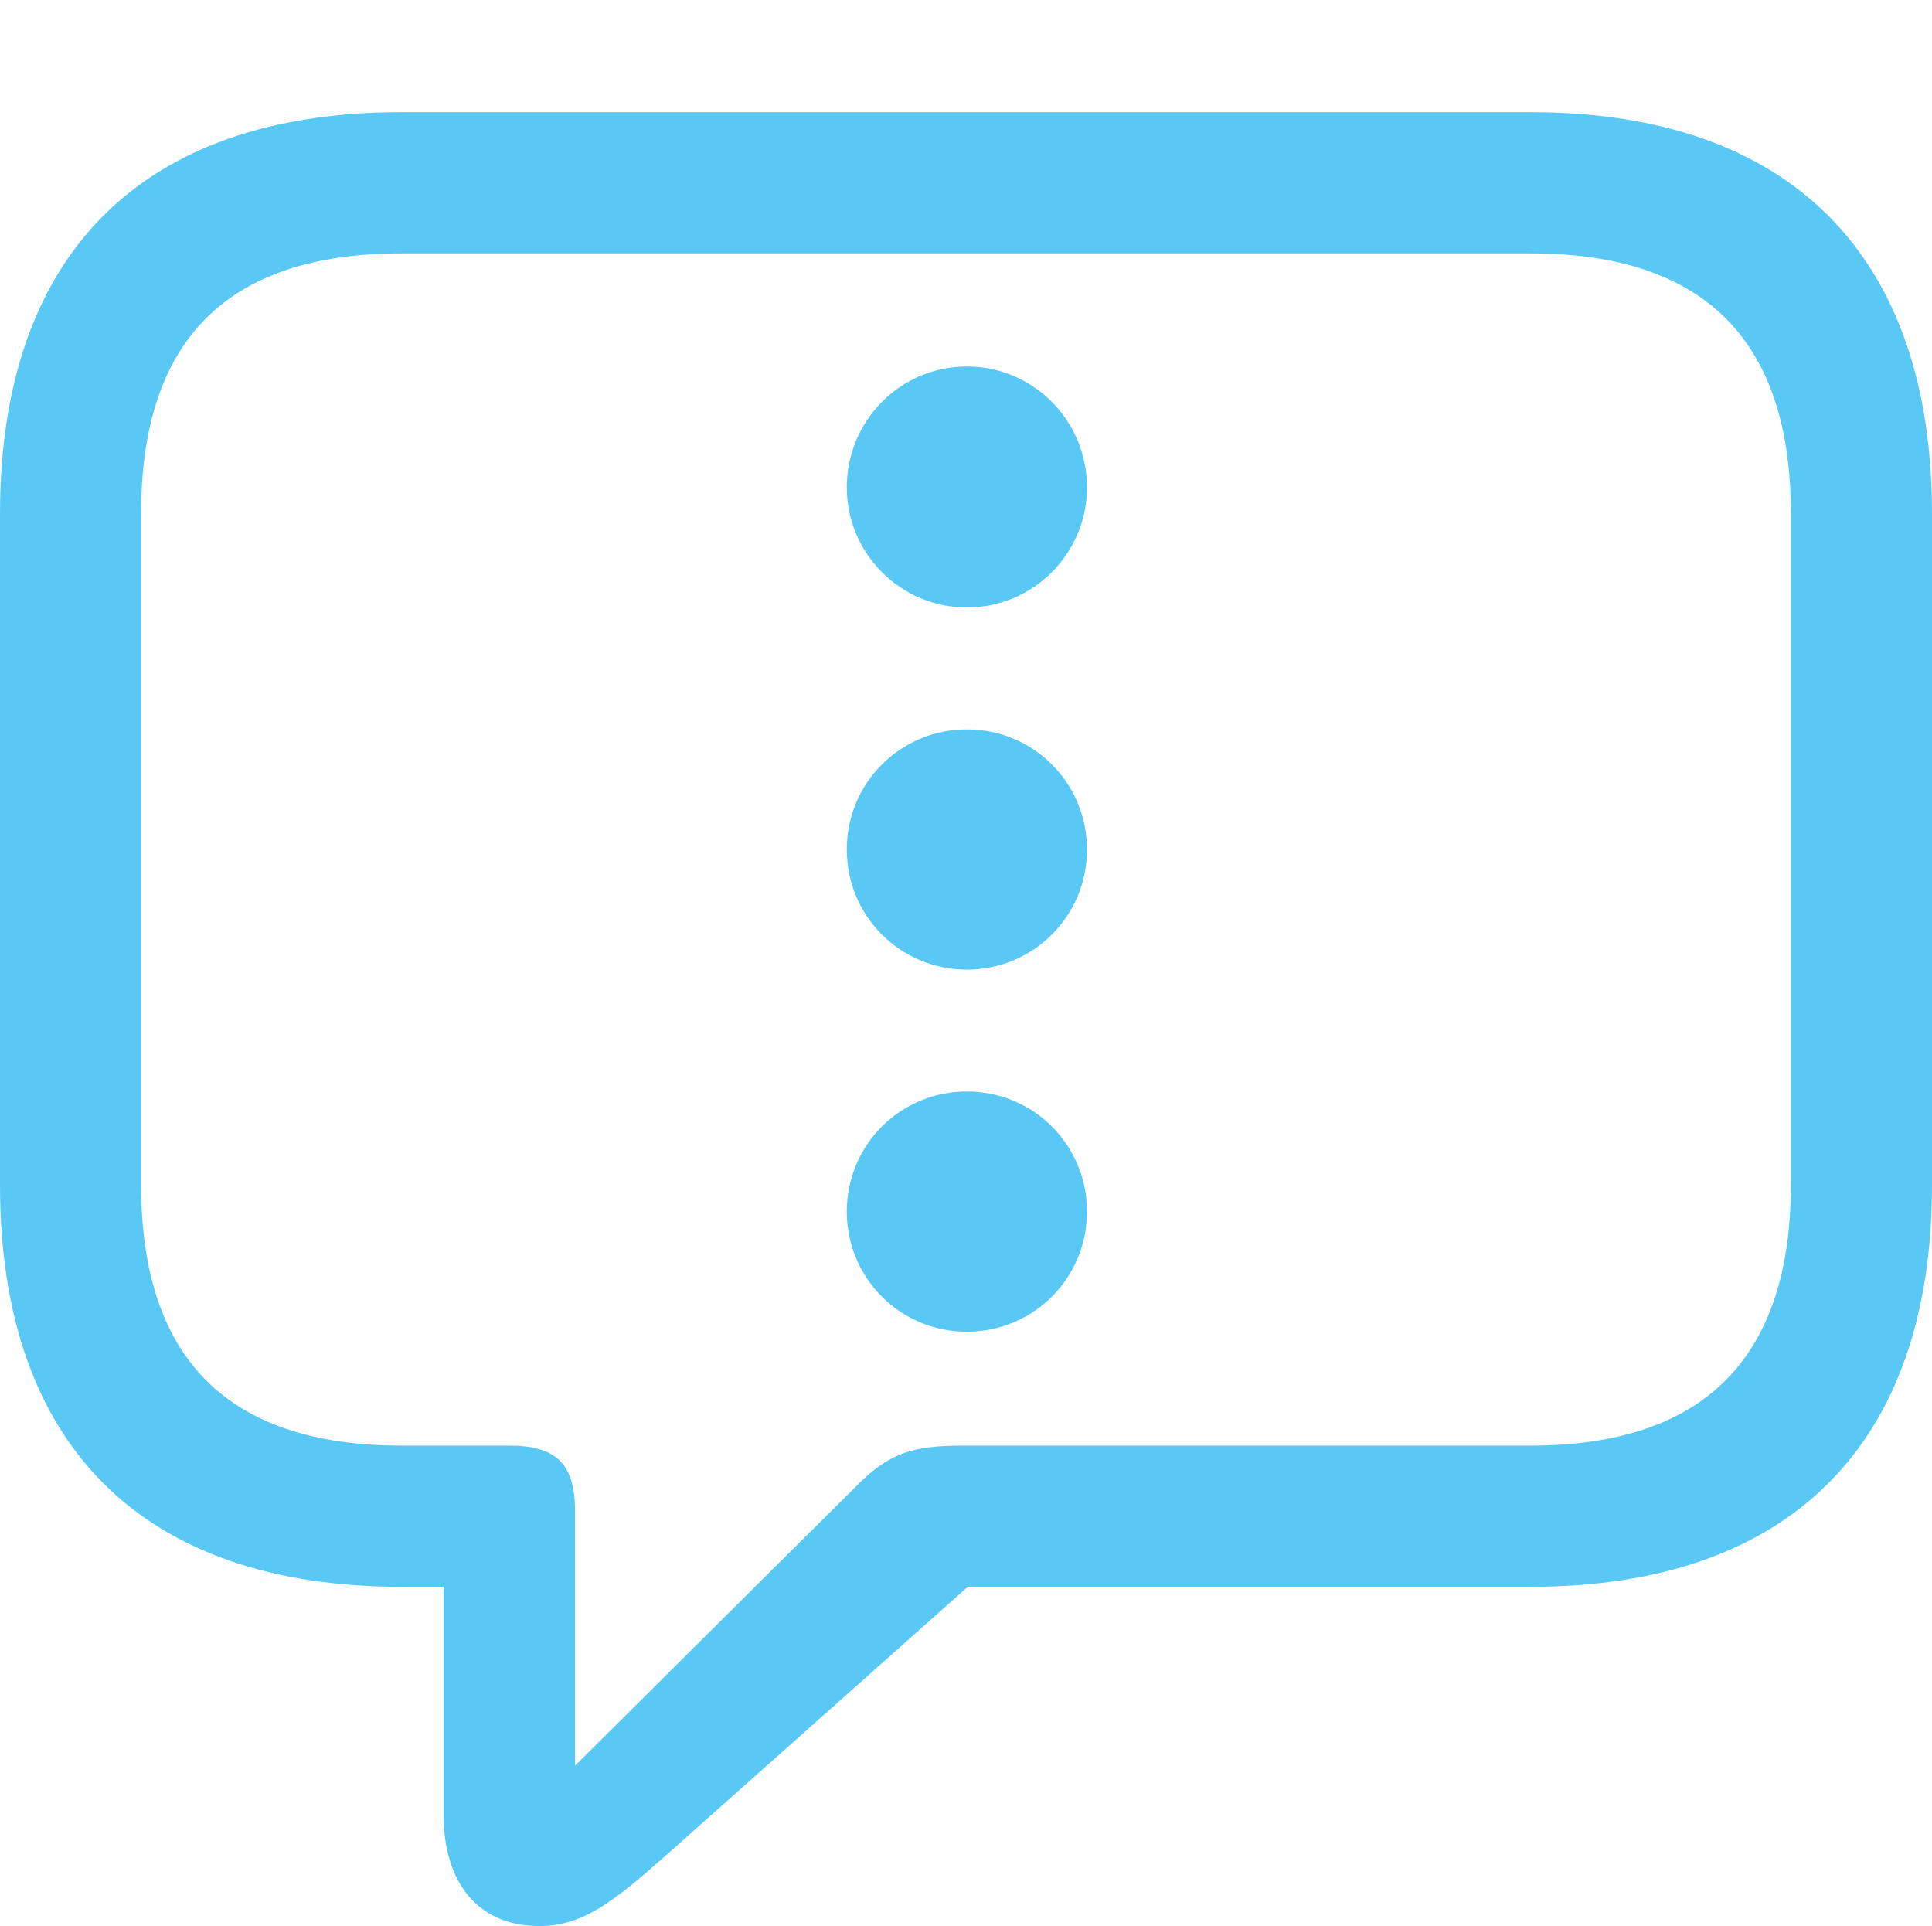 <?xml version="1.0" encoding="UTF-8"?>
<!--Generator: Apple Native CoreSVG 175.5-->
<!DOCTYPE svg
PUBLIC "-//W3C//DTD SVG 1.1//EN"
       "http://www.w3.org/Graphics/SVG/1.1/DTD/svg11.dtd">
<svg version="1.1" xmlns="http://www.w3.org/2000/svg" xmlns:xlink="http://www.w3.org/1999/xlink" width="26.904" height="26.819">
 <g>
  <rect height="26.819" opacity="0" width="26.904" x="0" y="0"/>
  <path d="M7.507 26.819C8.105 26.819 8.521 26.502 9.265 25.842L13.477 22.095L21.314 22.095C24.951 22.095 26.904 20.081 26.904 16.504L26.904 7.153C26.904 3.577 24.951 1.562 21.314 1.562L5.591 1.562C1.953 1.562 0 3.564 0 7.153L0 16.504C0 20.093 1.953 22.095 5.591 22.095L6.177 22.095L6.177 25.269C6.177 26.209 6.653 26.819 7.507 26.819ZM8.008 24.585L8.008 21.045C8.008 20.386 7.751 20.129 7.092 20.129L5.591 20.129C3.125 20.129 1.965 18.872 1.965 16.492L1.965 7.153C1.965 4.773 3.125 3.528 5.591 3.528L21.314 3.528C23.767 3.528 24.939 4.773 24.939 7.153L24.939 16.492C24.939 18.872 23.767 20.129 21.314 20.129L13.403 20.129C12.72 20.129 12.378 20.227 11.914 20.703ZM13.464 8.459C14.392 8.459 15.137 7.703 15.137 6.787C15.137 5.859 14.392 5.103 13.464 5.103C12.537 5.103 11.792 5.859 11.792 6.787C11.792 7.703 12.537 8.459 13.464 8.459ZM13.464 13.501C14.392 13.501 15.137 12.756 15.137 11.829C15.137 10.901 14.392 10.156 13.464 10.156C12.537 10.156 11.792 10.901 11.792 11.829C11.792 12.756 12.537 13.501 13.464 13.501ZM13.464 18.543C14.392 18.543 15.137 17.798 15.137 16.87C15.137 15.942 14.392 15.198 13.464 15.198C12.537 15.198 11.792 15.942 11.792 16.87C11.792 17.798 12.537 18.543 13.464 18.543Z" fill="#5ac8f5"/>
 </g>
</svg>

